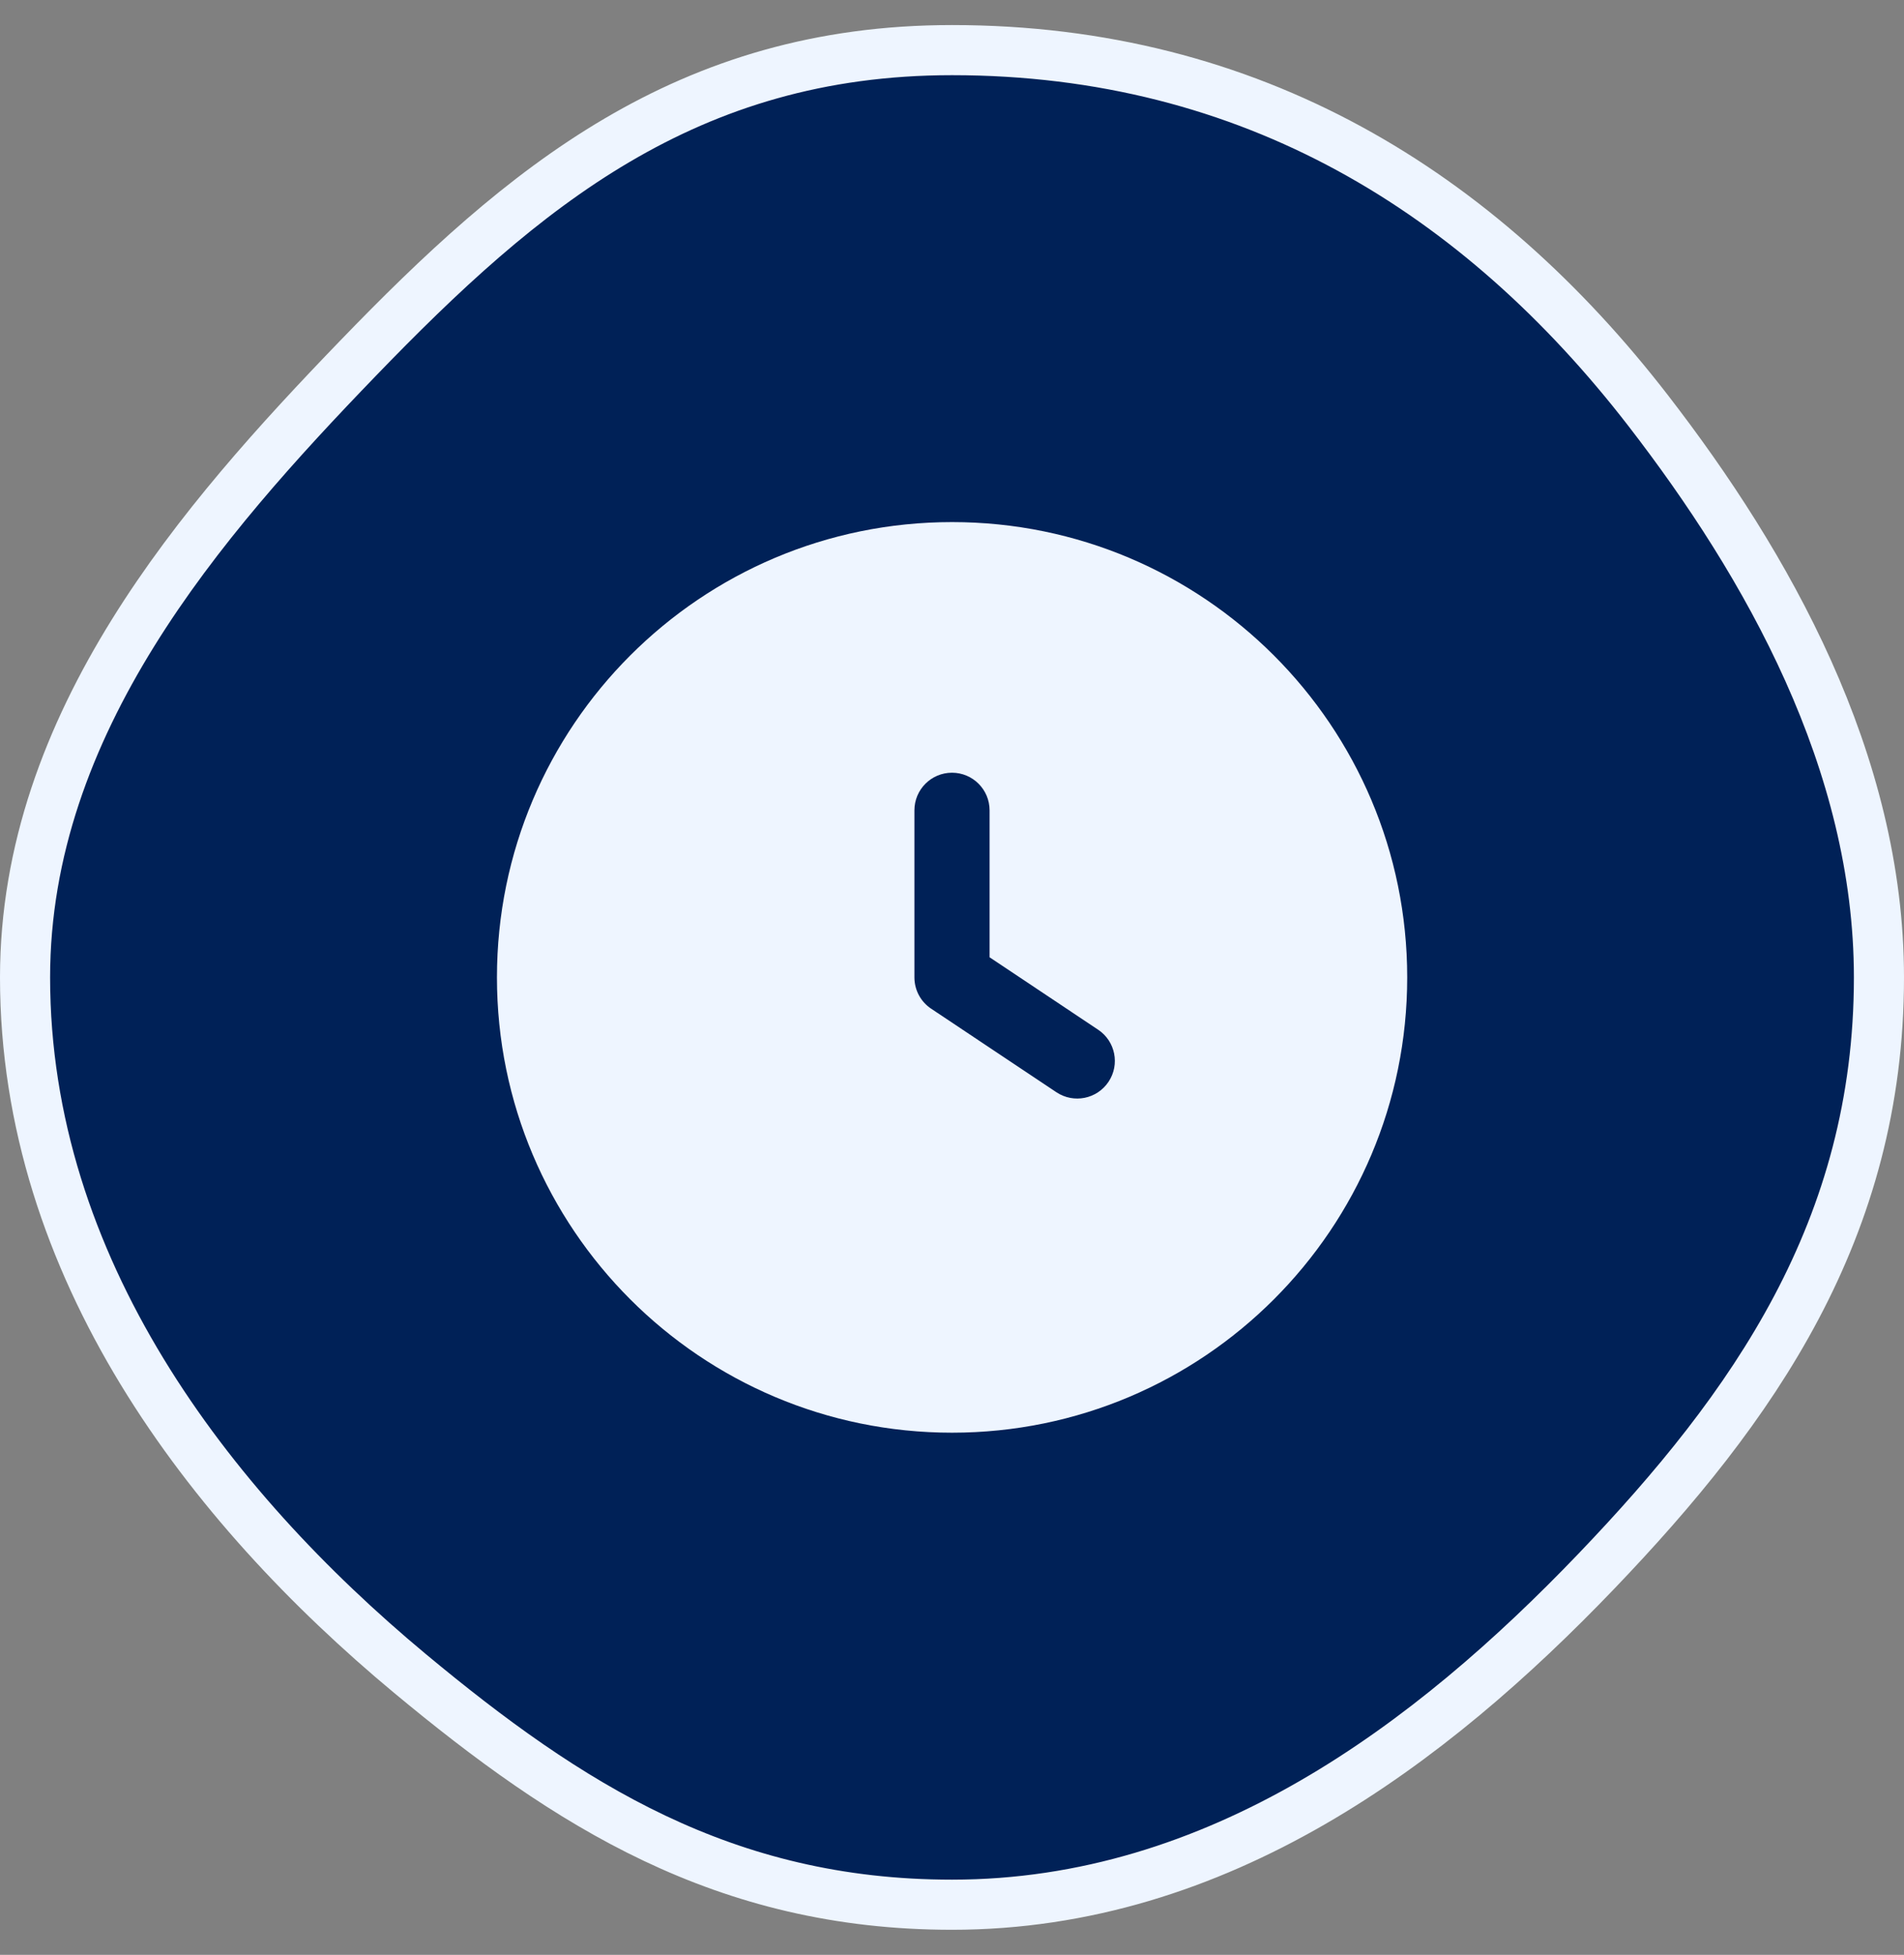 <svg width="38" height="39" viewBox="0 0 38 39" fill="none" xmlns="http://www.w3.org/2000/svg">
<rect x="0" y="0" width="38" height="39" fill="#808080" stroke="none"/>
<path d="M31.861 31.346C34.989 28.081 37.5 24.525 37.5 19.5C37.5 15.191 35.27 11.265 32.896 8.194C29.529 3.839 24.983 1 19 1C13.699 1 10.433 3.742 7.14 7.153C4.028 10.377 0.5 14.418 0.5 19.5C0.5 25.287 4.163 30.044 8.18 33.385C11.33 36.003 14.451 38 19 38C24.321 38 28.558 34.793 31.861 31.346Z" fill="#002157" stroke="#EEF5FF"/>
<g clip-path="url(#clip0_5317_47016)">
<path fill-rule="evenodd" clip-rule="evenodd" d="M9.918 19.5C9.918 14.483 13.985 10.416 19.001 10.416C24.018 10.416 28.085 14.483 28.085 19.5C28.085 24.516 24.018 28.583 19.001 28.583C13.985 28.583 9.918 24.516 9.918 19.5ZM19.75 16.166C19.75 15.752 19.414 15.416 19 15.416C18.586 15.416 18.25 15.752 18.25 16.166V19.5C18.25 19.751 18.375 19.985 18.584 20.124L21.084 21.791C21.429 22.02 21.894 21.927 22.124 21.582C22.354 21.238 22.261 20.772 21.916 20.543L19.75 19.098V16.166Z" fill="#EEF5FF"/>
</g>
<defs>
<clipPath id="clip0_5317_47016">
<rect width="20" height="20" fill="white" transform="translate(9 9.5)"/>
</clipPath>
</defs>
</svg>
